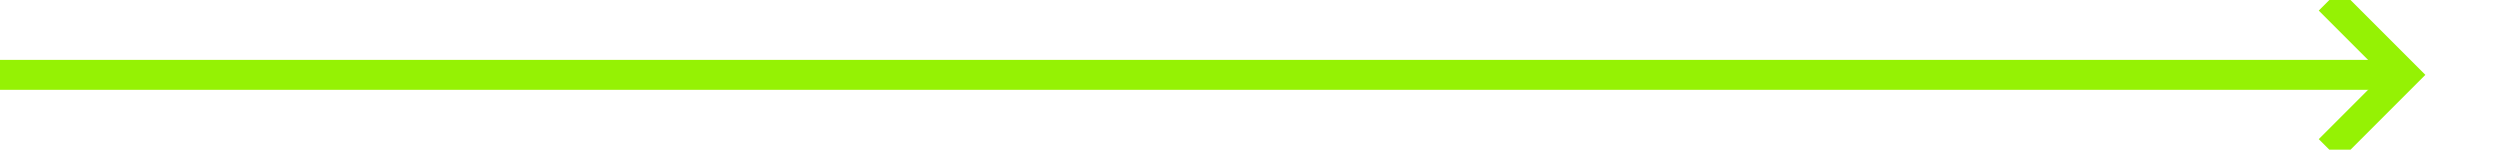 ﻿<?xml version="1.0" encoding="utf-8"?>
<svg version="1.1" xmlns:xlink="http://www.w3.org/1999/xlink" width="167px" height="10px" preserveAspectRatio="xMinYMid meet" viewBox="658 525 167 8" xmlns="http://www.w3.org/2000/svg">
  <path d="M 658 529  L 818 529  " stroke-width="2" stroke-dasharray="0" stroke="rgba(149, 242, 4, 1)" fill="none" class="stroke" />
  <path d="M 812.893 524.707  L 817.186 529  L 812.893 533.293  L 814.307 534.707  L 819.307 529.707  L 820.014 529  L 819.307 528.293  L 814.307 523.293  L 812.893 524.707  Z " fill-rule="nonzero" fill="rgba(149, 242, 4, 1)" stroke="none" class="fill" />
</svg>